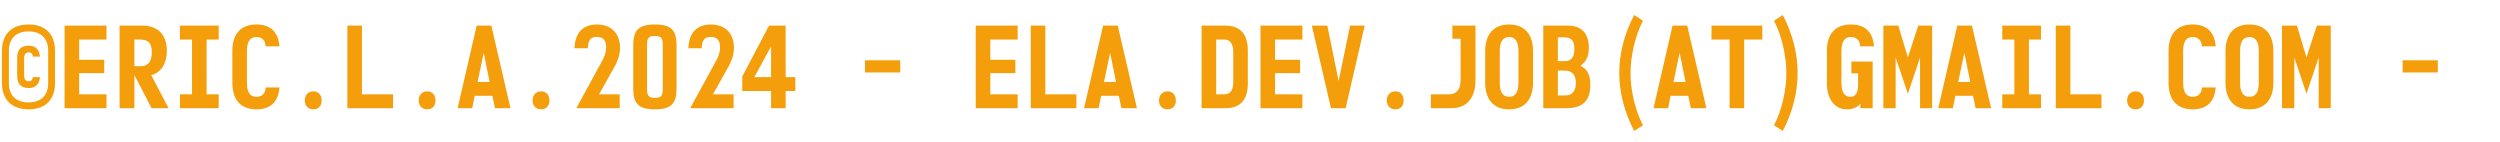 <svg version="1.1" xmlns="http://www.w3.org/2000/svg" xmlns:xlink="http://www.w3.org/1999/xlink" width="878" height="50" viewBox="0 0 878 50"><defs/><g><g><path fill="rgb(245,158,11)" stroke="none" paint-order="stroke fill markers" d=" M 19.32 17.88 C 19.32 12 15.96 8.6 10.04 8.6 C 3.88 8.6 0.68 12.24 0.68 17.88 L 0.68 29.16 C 0.68 34.76 3.88 38.4 10.04 38.4 C 15.96 38.4 19.32 35 19.32 29.16 Z M 16.92 29.16 C 16.92 33.48 14.44 35.96 10.04 35.96 C 5.44 35.96 3.12 33.32 3.12 29.16 L 3.12 17.88 C 3.12 13.68 5.44 11.04 10.04 11.04 C 14.44 11.04 16.92 13.52 16.92 17.88 Z M 8.48 20.36 C 8.48 19.04 9.08 18.4 10.08 18.4 C 10.8 18.4 11.48 18.84 11.52 19.88 L 14.04 19.88 C 13.76 17.28 12.44 16.04 10.08 16.04 C 7.44 16.04 6.04 17.4 6.04 20.28 L 6.04 26.68 C 6.04 29.56 7.44 30.92 10.08 30.92 C 12.44 30.92 13.76 29.68 14.04 27.08 L 11.52 27.08 C 11.48 28.12 10.8 28.56 10.08 28.56 C 9.08 28.56 8.48 27.92 8.48 26.6 Z M 37.4 33.12 L 27.8 33.12 L 27.8 25.68 L 36.6 25.68 L 36.6 21 L 27.8 21 L 27.8 13.88 L 37.4 13.88 L 37.4 9 L 22.68 9 L 22.68 38 L 37.4 38 Z M 42 9 L 42 38 L 47.2 38 L 47.2 26.36 L 53.24 38 L 59.2 38 L 53.12 26.4 C 56.56 25.48 58.6 22.36 58.6 17.84 C 58.6 12.12 55.36 9 50.04 9 Z M 47.2 13.88 L 49 13.88 C 51.84 13.88 53.32 14.88 53.32 18.32 C 53.32 21.64 51.92 23.24 49.6 23.24 L 47.2 23.24 Z M 63.2 13.88 L 67.44 13.88 L 67.44 33.12 L 63.2 33.12 L 63.2 38 L 76.8 38 L 76.8 33.12 L 72.56 33.12 L 72.56 13.88 L 76.8 13.88 L 76.8 9 L 63.2 9 Z M 90.08 8.6 C 84.2 8.6 81.6 12.32 81.6 17.88 L 81.6 29.12 C 81.6 34.68 84.2 38.4 90.08 38.4 C 94.96 38.4 97.72 35.84 98.16 30.72 L 93.28 30.72 C 93.28 32.52 92.24 34 90.08 34 C 88.04 34 86.72 32.72 86.72 29.12 L 86.72 17.88 C 86.72 14.28 88.04 13 90.08 13 C 92.24 13 93.28 14.48 93.28 16.28 L 98.16 16.28 C 97.72 11.16 94.96 8.6 90.08 8.6 Z M 112.96 35.28 C 112.96 33.56 112 32.08 110.04 32.08 C 108.08 32.08 107.04 33.56 107.04 35.28 C 107.04 37 108.08 38.4 110.04 38.4 C 112 38.4 112.96 37 112.96 35.28 Z M 138.04 33.12 L 127.12 33.12 L 127.12 9 L 122 9 L 122 38 L 138.04 38 Z M 152.96 35.28 C 152.96 33.56 152 32.08 150.04 32.08 C 148.08 32.08 147.04 33.56 147.04 35.28 C 147.04 37 148.08 38.4 150.04 38.4 C 152 38.4 152.96 37 152.96 35.28 Z M 173.84 38 L 179.28 38 L 172.56 9 L 167.4 9 L 160.72 38 L 165.84 38 L 166.72 33.64 L 172.92 33.64 Z M 169.88 18.56 L 171.96 28.8 L 167.72 28.8 Z M 192.96 35.28 C 192.96 33.56 192 32.08 190.04 32.08 C 188.08 32.08 187.04 33.56 187.04 35.28 C 187.04 37 188.08 38.4 190.04 38.4 C 192 38.4 192.96 37 192.96 35.28 Z M 209.64 8.6 C 205.28 8.6 201.96 10.96 201.76 16.96 L 206.44 16.96 C 206.52 13.92 207.56 12.96 209.56 12.96 C 212 12.96 212.88 14.36 212.88 16.6 C 212.88 18.16 212.44 19.6 211.68 21 L 202.4 38 L 217.64 38 L 217.64 33.12 L 210.4 33.12 L 216.08 22.96 C 217.16 21 217.76 18.88 217.76 16.72 C 217.76 11.96 214.88 8.6 209.64 8.6 Z M 230 12.64 C 232.16 12.64 232.76 13.28 232.76 15.8 L 232.76 31.2 C 232.76 33.72 232.16 34.36 230 34.36 C 227.84 34.36 227.24 33.72 227.24 31.2 L 227.24 15.8 C 227.24 13.28 227.84 12.64 230 12.64 Z M 230 8.6 C 224.24 8.6 222.4 10.68 222.4 15.8 L 222.4 31.2 C 222.4 36.32 224.24 38.4 230 38.4 C 235.76 38.4 237.6 36.32 237.6 31.2 L 237.6 15.8 C 237.6 10.68 235.76 8.6 230 8.6 Z M 249.64 8.6 C 245.28 8.6 241.96 10.96 241.76 16.96 L 246.44 16.96 C 246.52 13.92 247.56 12.96 249.56 12.96 C 252 12.96 252.88 14.36 252.88 16.6 C 252.88 18.16 252.44 19.6 251.68 21 L 242.4 38 L 257.64 38 L 257.64 33.12 L 250.4 33.12 L 256.08 22.96 C 257.16 21 257.76 18.88 257.76 16.72 C 257.76 11.96 254.88 8.6 249.64 8.6 Z M 279.32 27.08 L 275.92 27.08 L 275.92 9 L 270.08 9 L 260.68 26.88 L 260.68 31.96 L 270.8 31.96 L 270.8 38 L 275.92 38 L 275.92 31.96 L 279.32 31.96 Z M 264.92 27.08 L 270.8 16.32 L 270.8 27.08 Z M 316.16 21.16 L 303.8 21.16 L 303.8 25.44 L 316.16 25.44 Z M 357.4 33.12 L 347.8 33.12 L 347.8 25.68 L 356.6 25.68 L 356.6 21 L 347.8 21 L 347.8 13.88 L 357.4 13.88 L 357.4 9 L 342.68 9 L 342.68 38 L 357.4 38 Z M 378.04 33.12 L 367.12 33.12 L 367.12 9 L 362 9 L 362 38 L 378.04 38 Z M 393.84 38 L 399.28 38 L 392.56 9 L 387.4 9 L 380.72 38 L 385.84 38 L 386.72 33.64 L 392.92 33.64 Z M 389.88 18.56 L 391.96 28.8 L 387.72 28.8 Z M 412.96 35.28 C 412.96 33.56 412 32.08 410.04 32.08 C 408.08 32.08 407.04 33.56 407.04 35.28 C 407.04 37 408.08 38.4 410.04 38.4 C 412 38.4 412.96 37 412.96 35.28 Z M 438.24 17.88 C 438.24 11.96 435.6 9 430.32 9 L 422 9 L 422 38 L 430.32 38 C 435.6 38 438.24 35.08 438.24 29.28 Z M 433.12 29 C 433.12 31.64 432.08 33.12 430 33.12 L 427.12 33.12 L 427.12 13.88 L 430 13.88 C 432.08 13.88 433.12 15.48 433.12 18.36 Z M 457.4 33.12 L 447.8 33.12 L 447.8 25.68 L 456.6 25.68 L 456.6 21 L 447.8 21 L 447.8 13.88 L 457.4 13.88 L 457.4 9 L 442.68 9 L 442.68 38 L 457.4 38 Z M 470.12 28.44 L 466.16 9 L 460.72 9 L 467.44 38 L 472.6 38 L 479.28 9 L 474.16 9 Z M 492.96 35.28 C 492.96 33.56 492 32.08 490.04 32.08 C 488.08 32.08 487.04 33.56 487.04 35.28 C 487.04 37 488.08 38.4 490.04 38.4 C 492 38.4 492.96 37 492.96 35.28 Z M 518.2 9 L 510.08 9 L 510.08 13.6 L 512.96 13.6 L 512.96 28.2 C 512.96 31.96 510.96 33.12 508.96 33.12 L 502.52 33.12 L 502.52 38 L 509.64 38 C 515.36 38 518.2 34.24 518.2 27.96 Z M 530 34 C 528.04 34 526.72 32.68 526.72 29.12 L 526.72 17.88 C 526.72 14.32 528.04 13 530 13 C 531.96 13 533.28 14.32 533.28 17.88 L 533.28 29.12 C 533.28 32.68 531.96 34 530 34 Z M 530 38.4 C 535.56 38.4 538.4 34.76 538.4 29.12 L 538.4 17.88 C 538.4 12.24 535.56 8.6 530 8.6 C 524.44 8.6 521.6 12.24 521.6 17.88 L 521.6 29.12 C 521.6 34.76 524.44 38.4 530 38.4 Z M 558.52 29.8 C 558.52 26.24 557.44 24.2 555.04 23.12 C 557.04 21.6 558 19.84 558 16.8 C 558 11.92 555.56 9 550.76 9 L 542 9 L 542 38 L 550.12 38 C 555.88 38 558.52 35.36 558.52 29.8 Z M 552.92 17.16 C 552.92 20.4 551.6 21.48 549.52 21.48 L 547.12 21.48 L 547.12 13.12 L 549.16 13.12 C 551.48 13.12 552.92 13.8 552.92 17.16 Z M 553.44 29.12 C 553.44 31.88 552.2 33.52 549.76 33.52 L 547.12 33.52 L 547.12 24.8 L 549.6 24.8 C 552.32 24.8 553.44 26.48 553.44 29.12 Z M 573.92 5.28 C 570.44 12 568.68 18.8 568.68 25.6 C 568.68 32.44 570.44 39.24 573.92 46 L 577 44 C 574.12 38.4 572.64 31.44 572.64 25.72 C 572.64 19.92 574.12 12.92 577 7.28 Z M 593.84 38 L 599.28 38 L 592.56 9 L 587.4 9 L 580.72 38 L 585.84 38 L 586.72 33.64 L 592.92 33.64 Z M 589.88 18.56 L 591.96 28.8 L 587.72 28.8 Z M 618.92 9 L 601.08 9 L 601.08 13.88 L 607.44 13.88 L 607.44 38 L 612.56 38 L 612.56 13.88 L 618.92 13.88 Z M 623.04 7.28 C 625.92 12.92 627.36 19.92 627.36 25.72 C 627.36 31.44 625.92 38.4 623.04 44 L 626.12 46 C 629.6 39.24 631.32 32.44 631.32 25.6 C 631.32 18.8 629.6 12 626.12 5.28 Z M 657.68 21.6 L 650.2 21.6 L 650.2 25.76 L 652.56 25.76 L 652.56 29.8 C 652.56 32.76 651.6 34 649.84 34 C 648.08 34 646.72 32.76 646.72 29.12 L 646.72 17.88 C 646.72 14.28 648.04 13 650.08 13 C 652.24 13 653.28 14.48 653.28 16.28 L 658.16 16.28 C 657.72 11.16 654.96 8.6 650.08 8.6 C 644.2 8.6 641.6 12.32 641.6 17.88 L 641.6 29.12 C 641.6 34.72 644.24 38.4 648.64 38.4 C 650.68 38.4 652.6 37.6 653.36 36.36 L 653.36 38 L 657.68 38 Z M 678.56 9 L 673.68 9 L 670.04 20.16 L 666.68 9 L 661.44 9 L 661.44 38 L 665.76 38 L 665.76 20.2 L 670.04 32.92 L 674.32 20.2 L 674.32 38 L 678.56 38 Z M 693.84 38 L 699.28 38 L 692.56 9 L 687.4 9 L 680.72 38 L 685.84 38 L 686.72 33.64 L 692.92 33.64 Z M 689.88 18.56 L 691.96 28.8 L 687.72 28.8 Z M 703.2 13.88 L 707.44 13.88 L 707.44 33.12 L 703.2 33.12 L 703.2 38 L 716.8 38 L 716.8 33.12 L 712.56 33.12 L 712.56 13.88 L 716.8 13.88 L 716.8 9 L 703.2 9 Z M 738.04 33.12 L 727.12 33.12 L 727.12 9 L 722 9 L 722 38 L 738.04 38 Z M 752.96 35.28 C 752.96 33.56 752 32.08 750.04 32.08 C 748.08 32.08 747.04 33.56 747.04 35.28 C 747.04 37 748.08 38.4 750.04 38.4 C 752 38.4 752.96 37 752.96 35.28 Z M 770.08 8.6 C 764.2 8.6 761.6 12.32 761.6 17.88 L 761.6 29.12 C 761.6 34.68 764.2 38.4 770.08 38.4 C 774.96 38.4 777.72 35.84 778.16 30.72 L 773.28 30.72 C 773.28 32.52 772.24 34 770.08 34 C 768.04 34 766.72 32.72 766.72 29.12 L 766.72 17.88 C 766.72 14.28 768.04 13 770.08 13 C 772.24 13 773.28 14.48 773.28 16.28 L 778.16 16.28 C 777.72 11.16 774.96 8.6 770.08 8.6 Z M 790 34 C 788.04 34 786.72 32.68 786.72 29.12 L 786.72 17.88 C 786.72 14.32 788.04 13 790 13 C 791.96 13 793.28 14.32 793.28 17.88 L 793.28 29.12 C 793.28 32.68 791.96 34 790 34 Z M 790 38.4 C 795.56 38.4 798.4 34.76 798.4 29.12 L 798.4 17.88 C 798.4 12.24 795.56 8.6 790 8.6 C 784.44 8.6 781.6 12.24 781.6 17.88 L 781.6 29.12 C 781.6 34.76 784.44 38.4 790 38.4 Z M 818.56 9 L 813.68 9 L 810.04 20.16 L 806.68 9 L 801.44 9 L 801.44 38 L 805.76 38 L 805.76 20.2 L 810.04 32.92 L 814.32 20.2 L 814.32 38 L 818.56 38 Z M 856.16 21.16 L 843.8 21.16 L 843.8 25.44 L 856.16 25.44 Z" fill-opacity="1"/></g></g></svg>